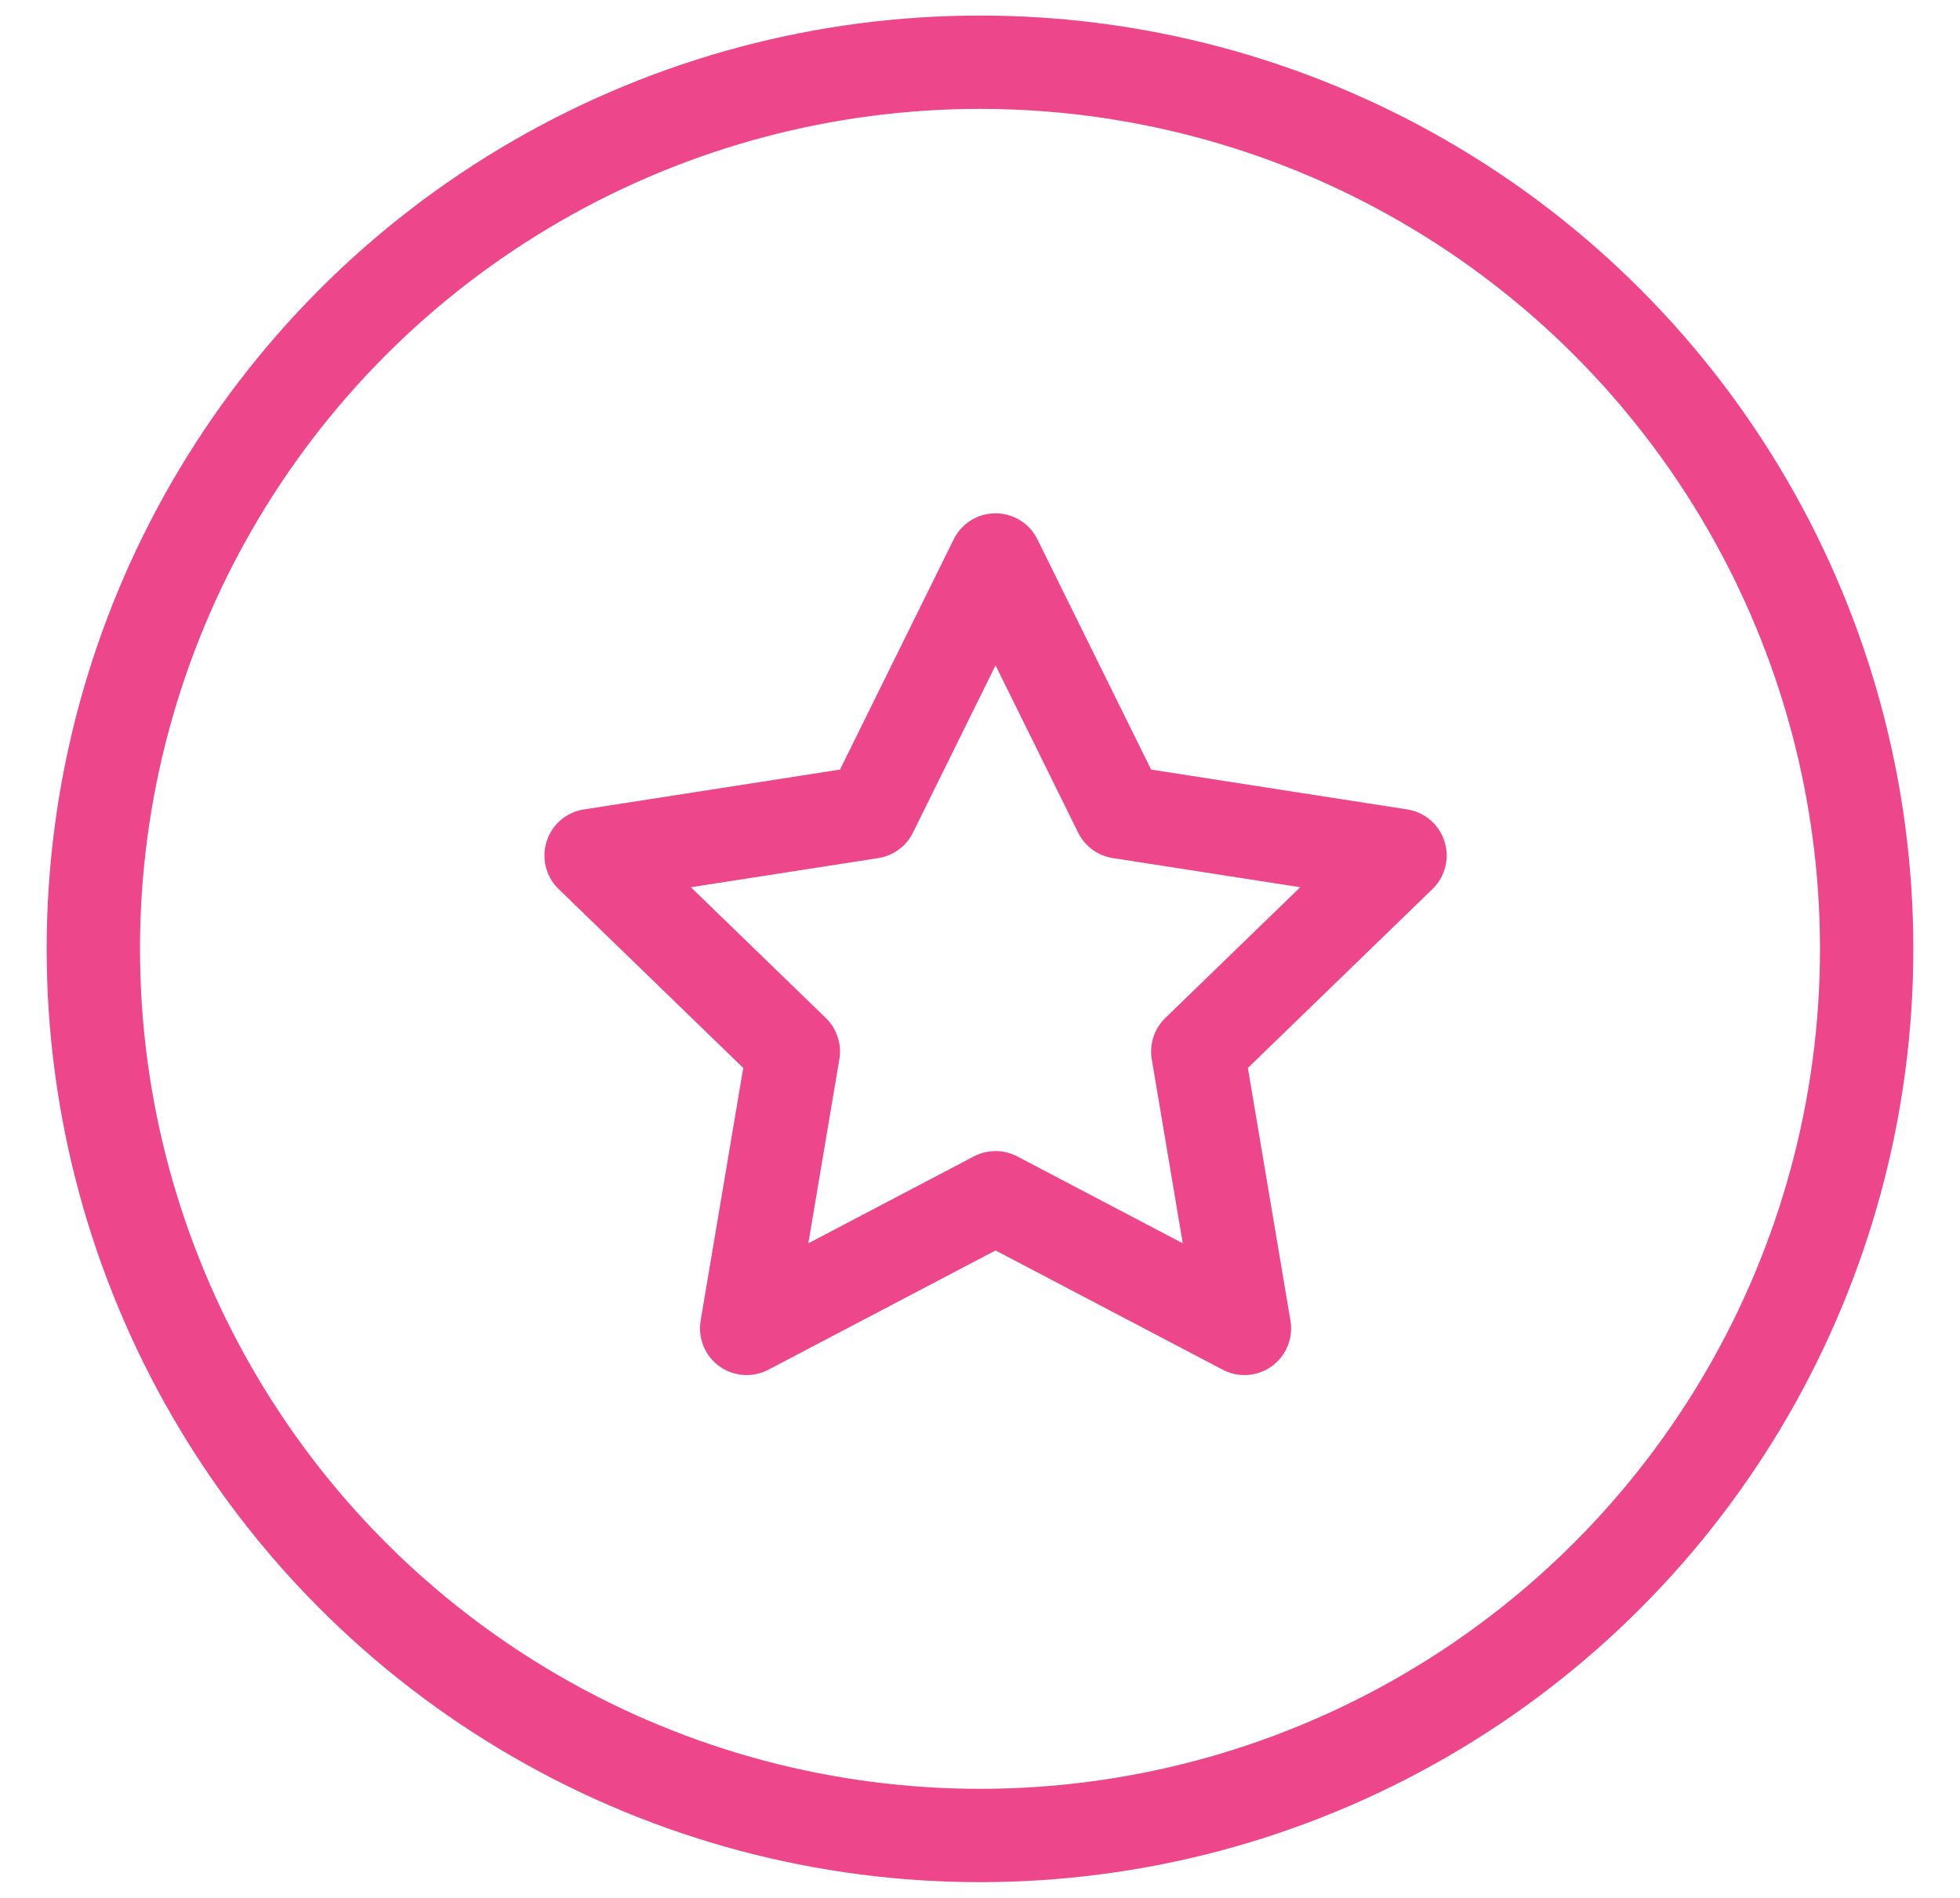 <?xml version="1.0" encoding="UTF-8"?> <!-- Generator: Adobe Illustrator 23.0.3, SVG Export Plug-In . SVG Version: 6.00 Build 0) --> <svg xmlns="http://www.w3.org/2000/svg" xmlns:xlink="http://www.w3.org/1999/xlink" id="Layer_1" x="0px" y="0px" viewBox="0 0 63 61" style="enable-background:new 0 0 63 61;" xml:space="preserve"> <style type="text/css"> .st0{fill:none;stroke:#ED468A;stroke-width:3;} .st1{fill:none;stroke:#ED468A;stroke-width:3;stroke-linecap:round;stroke-linejoin:round;} </style> <title>icon_experienced</title> <desc>Created with Sketch.</desc> <g id="icon_experienced"> <circle id="Oval" class="st0" cx="31.5" cy="30.5" r="28.5"></circle> <polygon id="Star" class="st1" points="32,38.5 24,42.7 25.5,33.8 19,27.5 28,26.1 32,18 36,26.1 45,27.5 38.5,33.8 40,42.7 "></polygon> </g> </svg> 